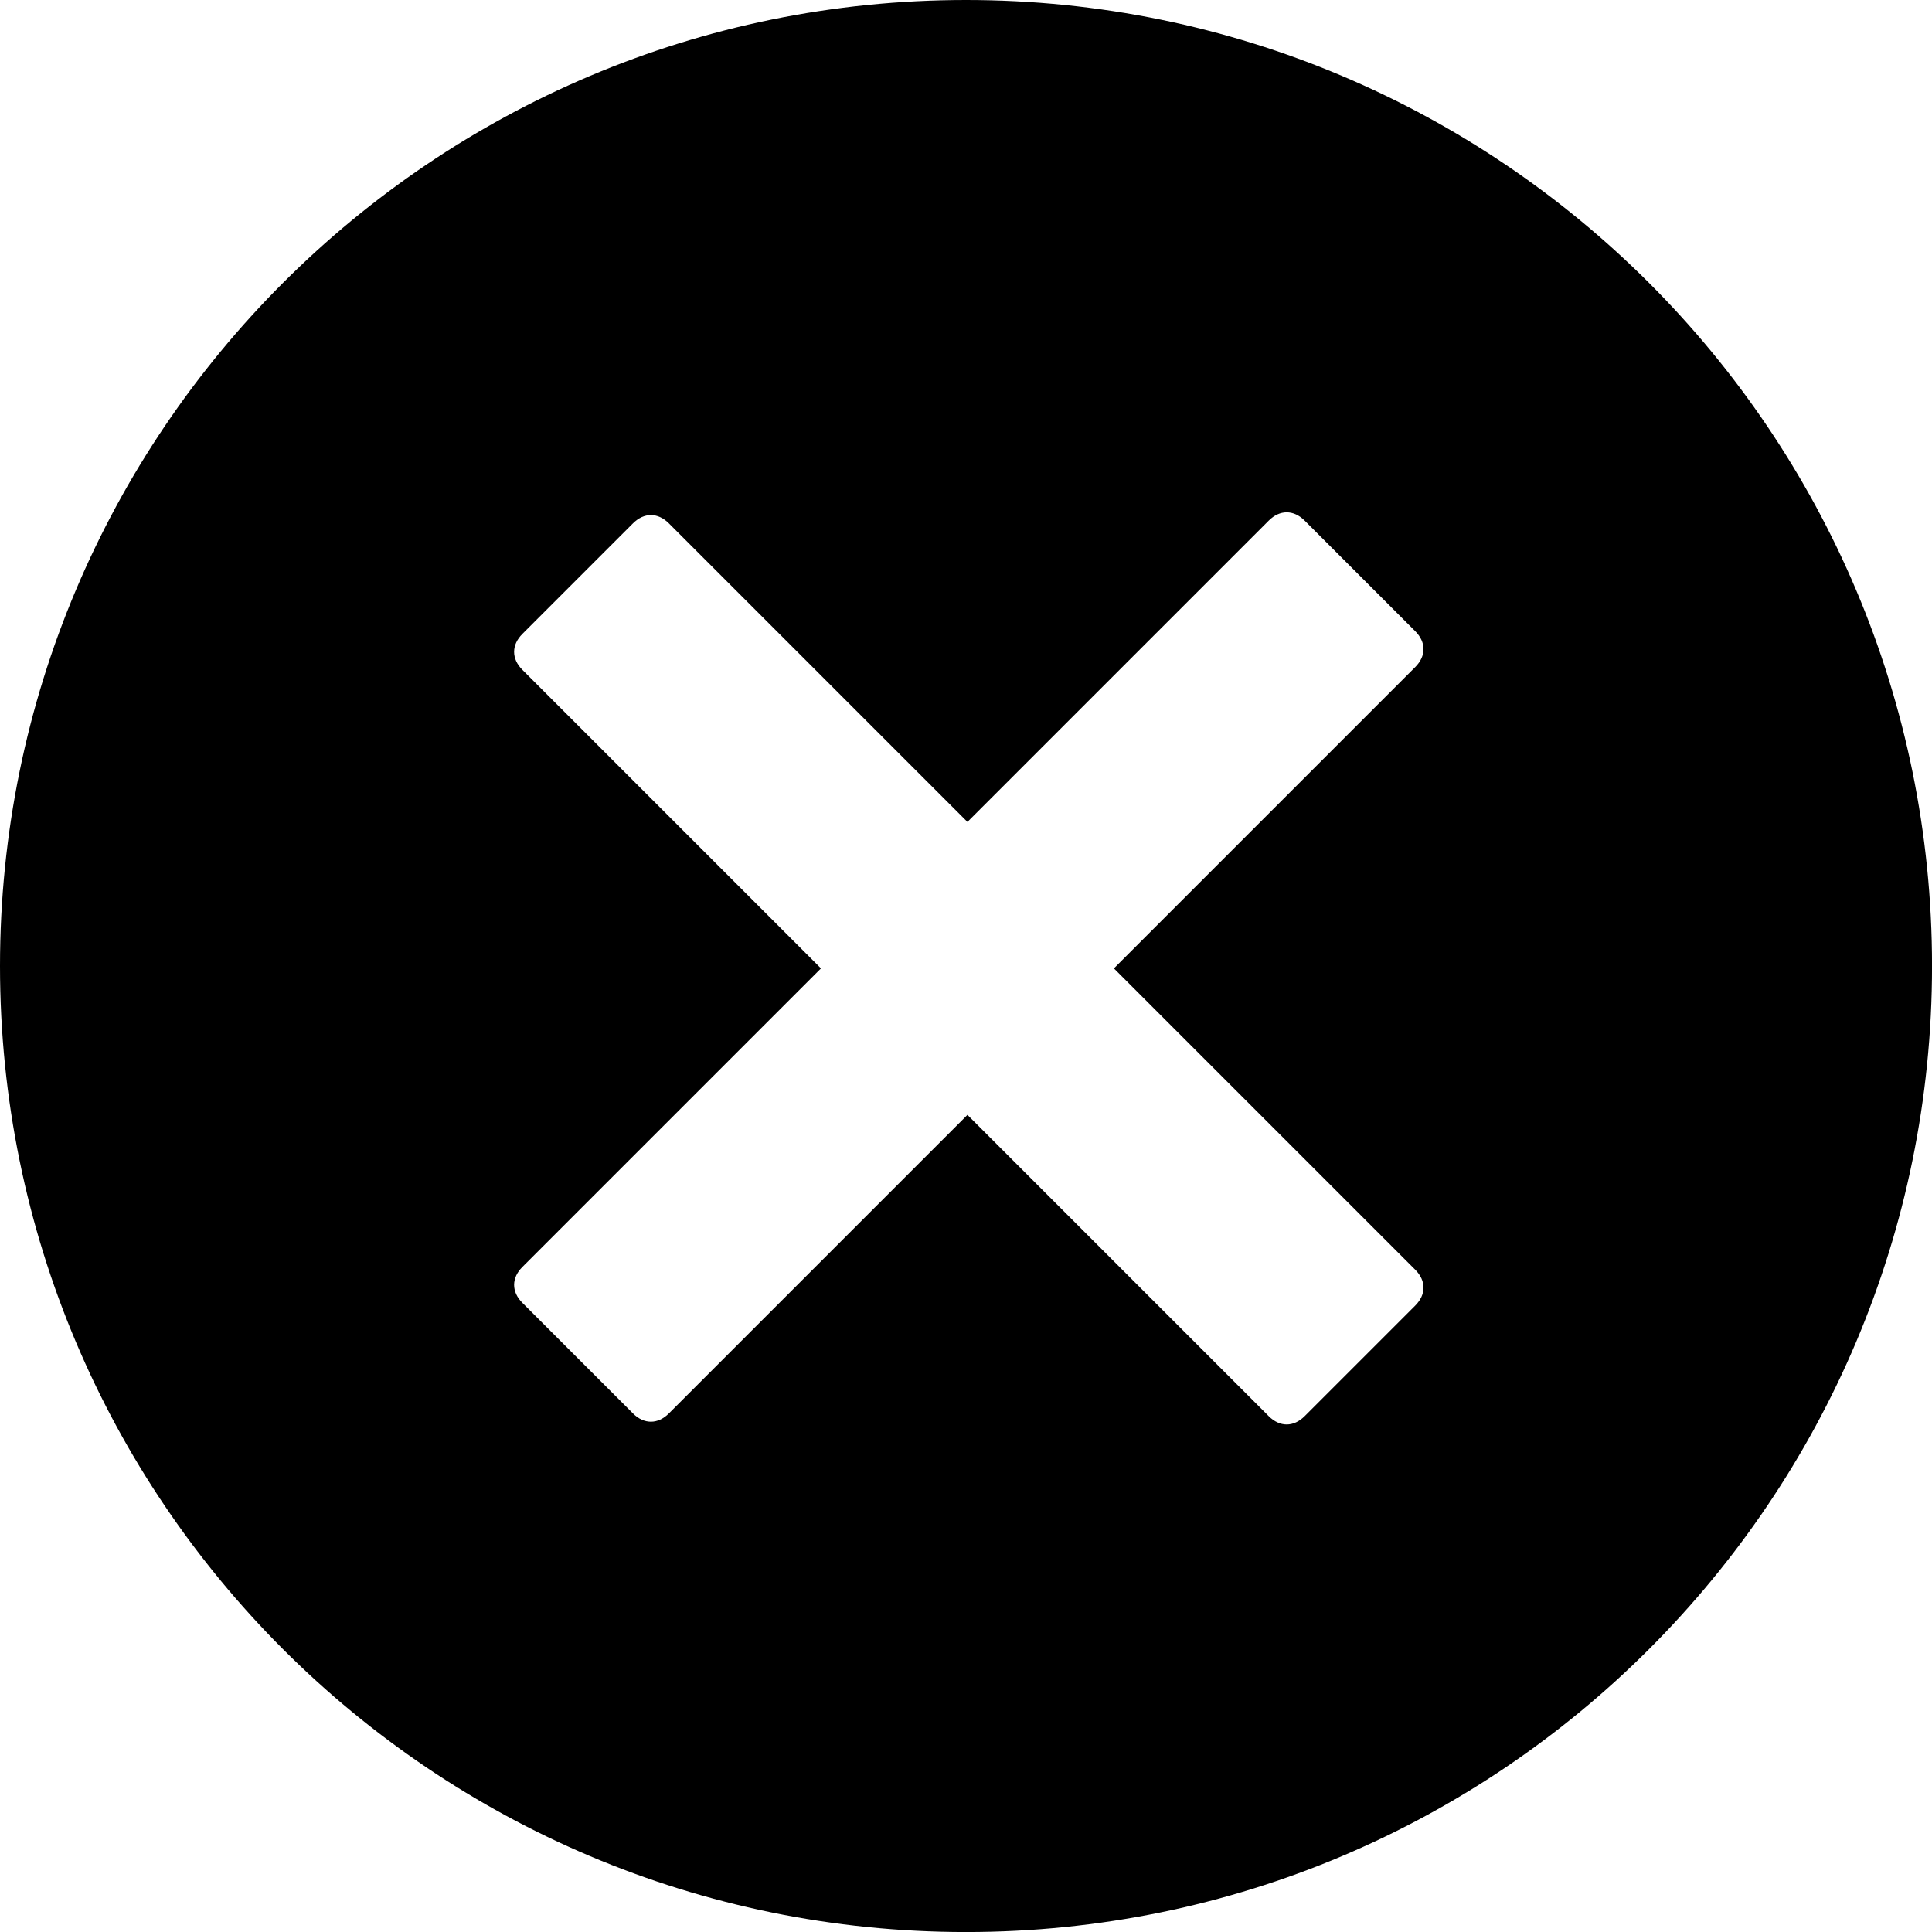 <?xml version="1.0" encoding="UTF-8"?>
<svg id="a" xmlns="http://www.w3.org/2000/svg" viewBox="0 0 505.53 505.53">
  <path d="M252.77,0C113.17,0,0,113.17,0,252.77s113.17,252.77,252.77,252.77,252.77-113.17,252.77-252.77S392.36,0,252.77,0ZM370.31,332.23c2.89,2.89,2.89,6.51,0,9.4l-28.93,28.93c-2.89,2.89-6.51,2.89-9.4,0l-78.84-78.84-78.12,78.12c-2.89,2.89-6.51,2.89-9.4,0l-28.93-28.93c-2.89-2.89-2.89-6.51,0-9.4l78.12-78.12-78.12-78.12c-2.89-2.89-2.89-6.51,0-9.4l28.93-28.93c2.89-2.89,6.51-2.89,9.4,0l78.12,78.12,78.84-78.84c2.89-2.89,6.51-2.89,9.4,0l28.93,28.93c2.89,2.89,2.89,6.51,0,9.4l-78.84,78.84,78.84,78.84Z"/>
</svg>